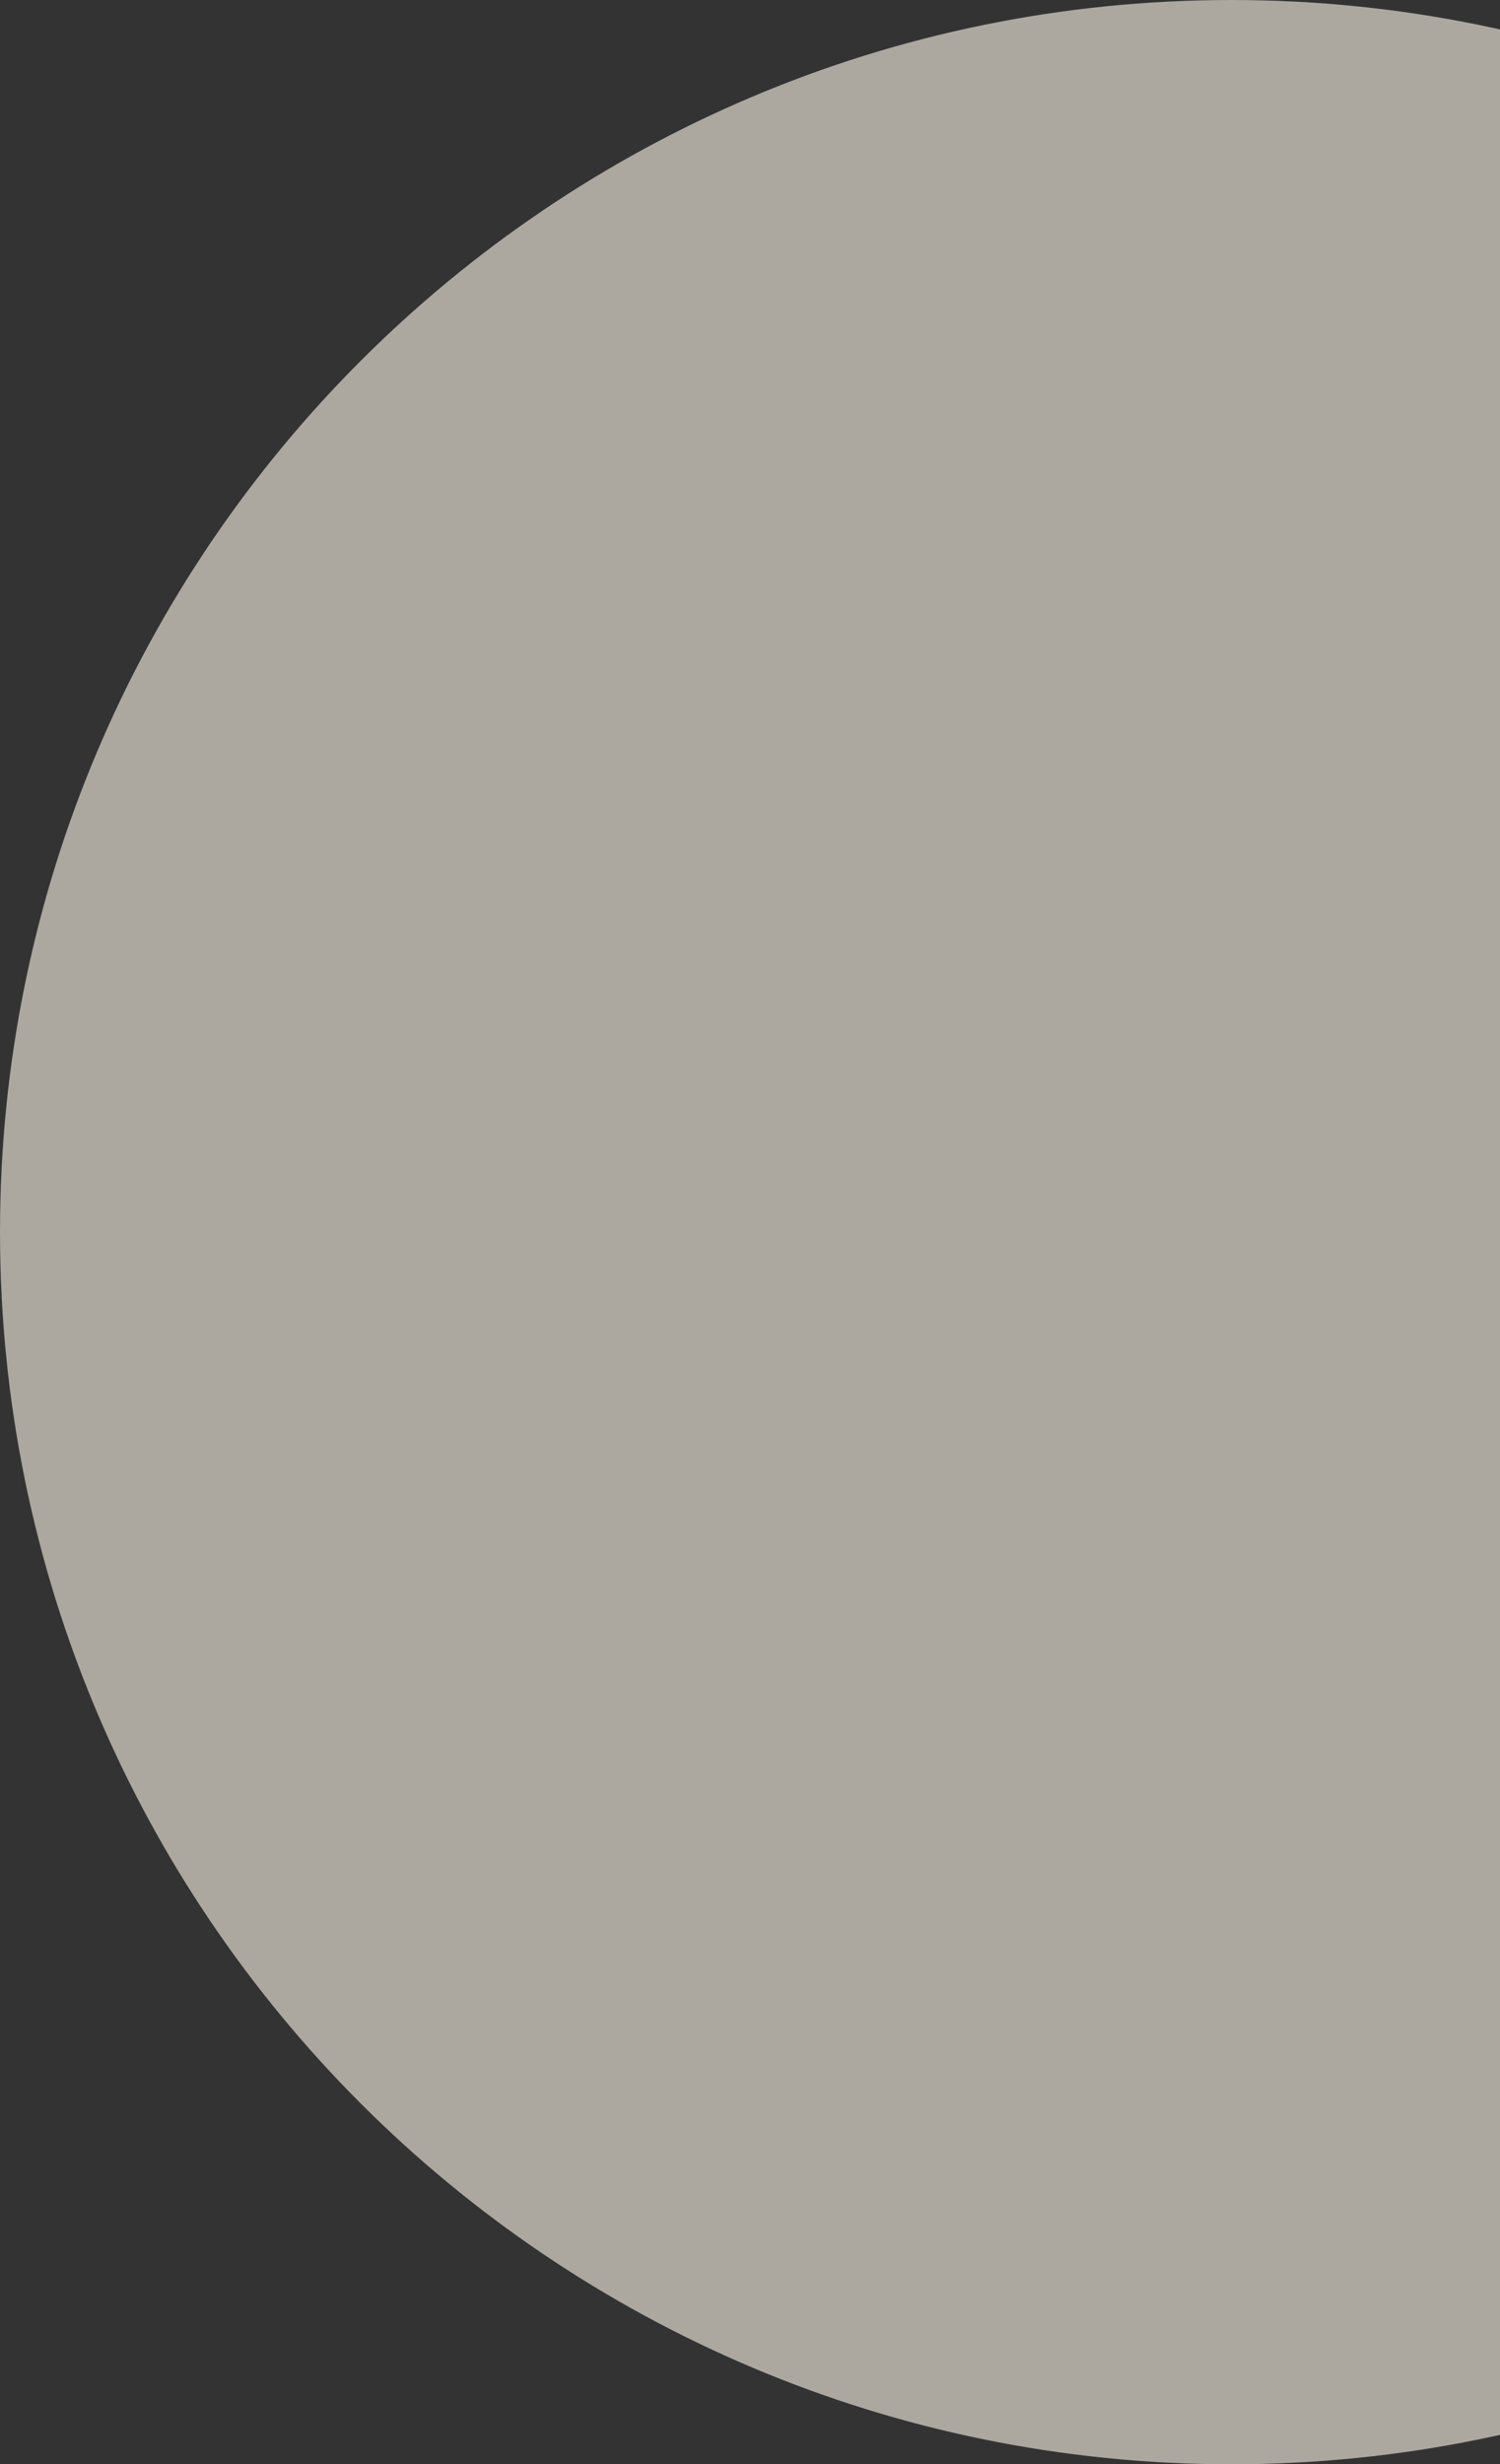 <svg width="67" height="110" viewBox="0 0 67 110" fill="none" xmlns="http://www.w3.org/2000/svg">
<rect x="0" y="0" width="67" height="110" fill="#333333" stroke="none"/>
<g clip-path="url(#clip0_133_3154)">
<path opacity="0.6" d="M55 110C85.376 110 110 85.376 110 55C110 24.624 85.376 0 55 0C24.624 0 0 24.624 0 55C0 85.376 24.624 110 55 110Z" fill="#FEF5E8"/>
</g>
<defs>
<clipPath id="clip0_133_3154">
<rect width="110" height="110" fill="white"/>
</clipPath>
</defs>
</svg>
